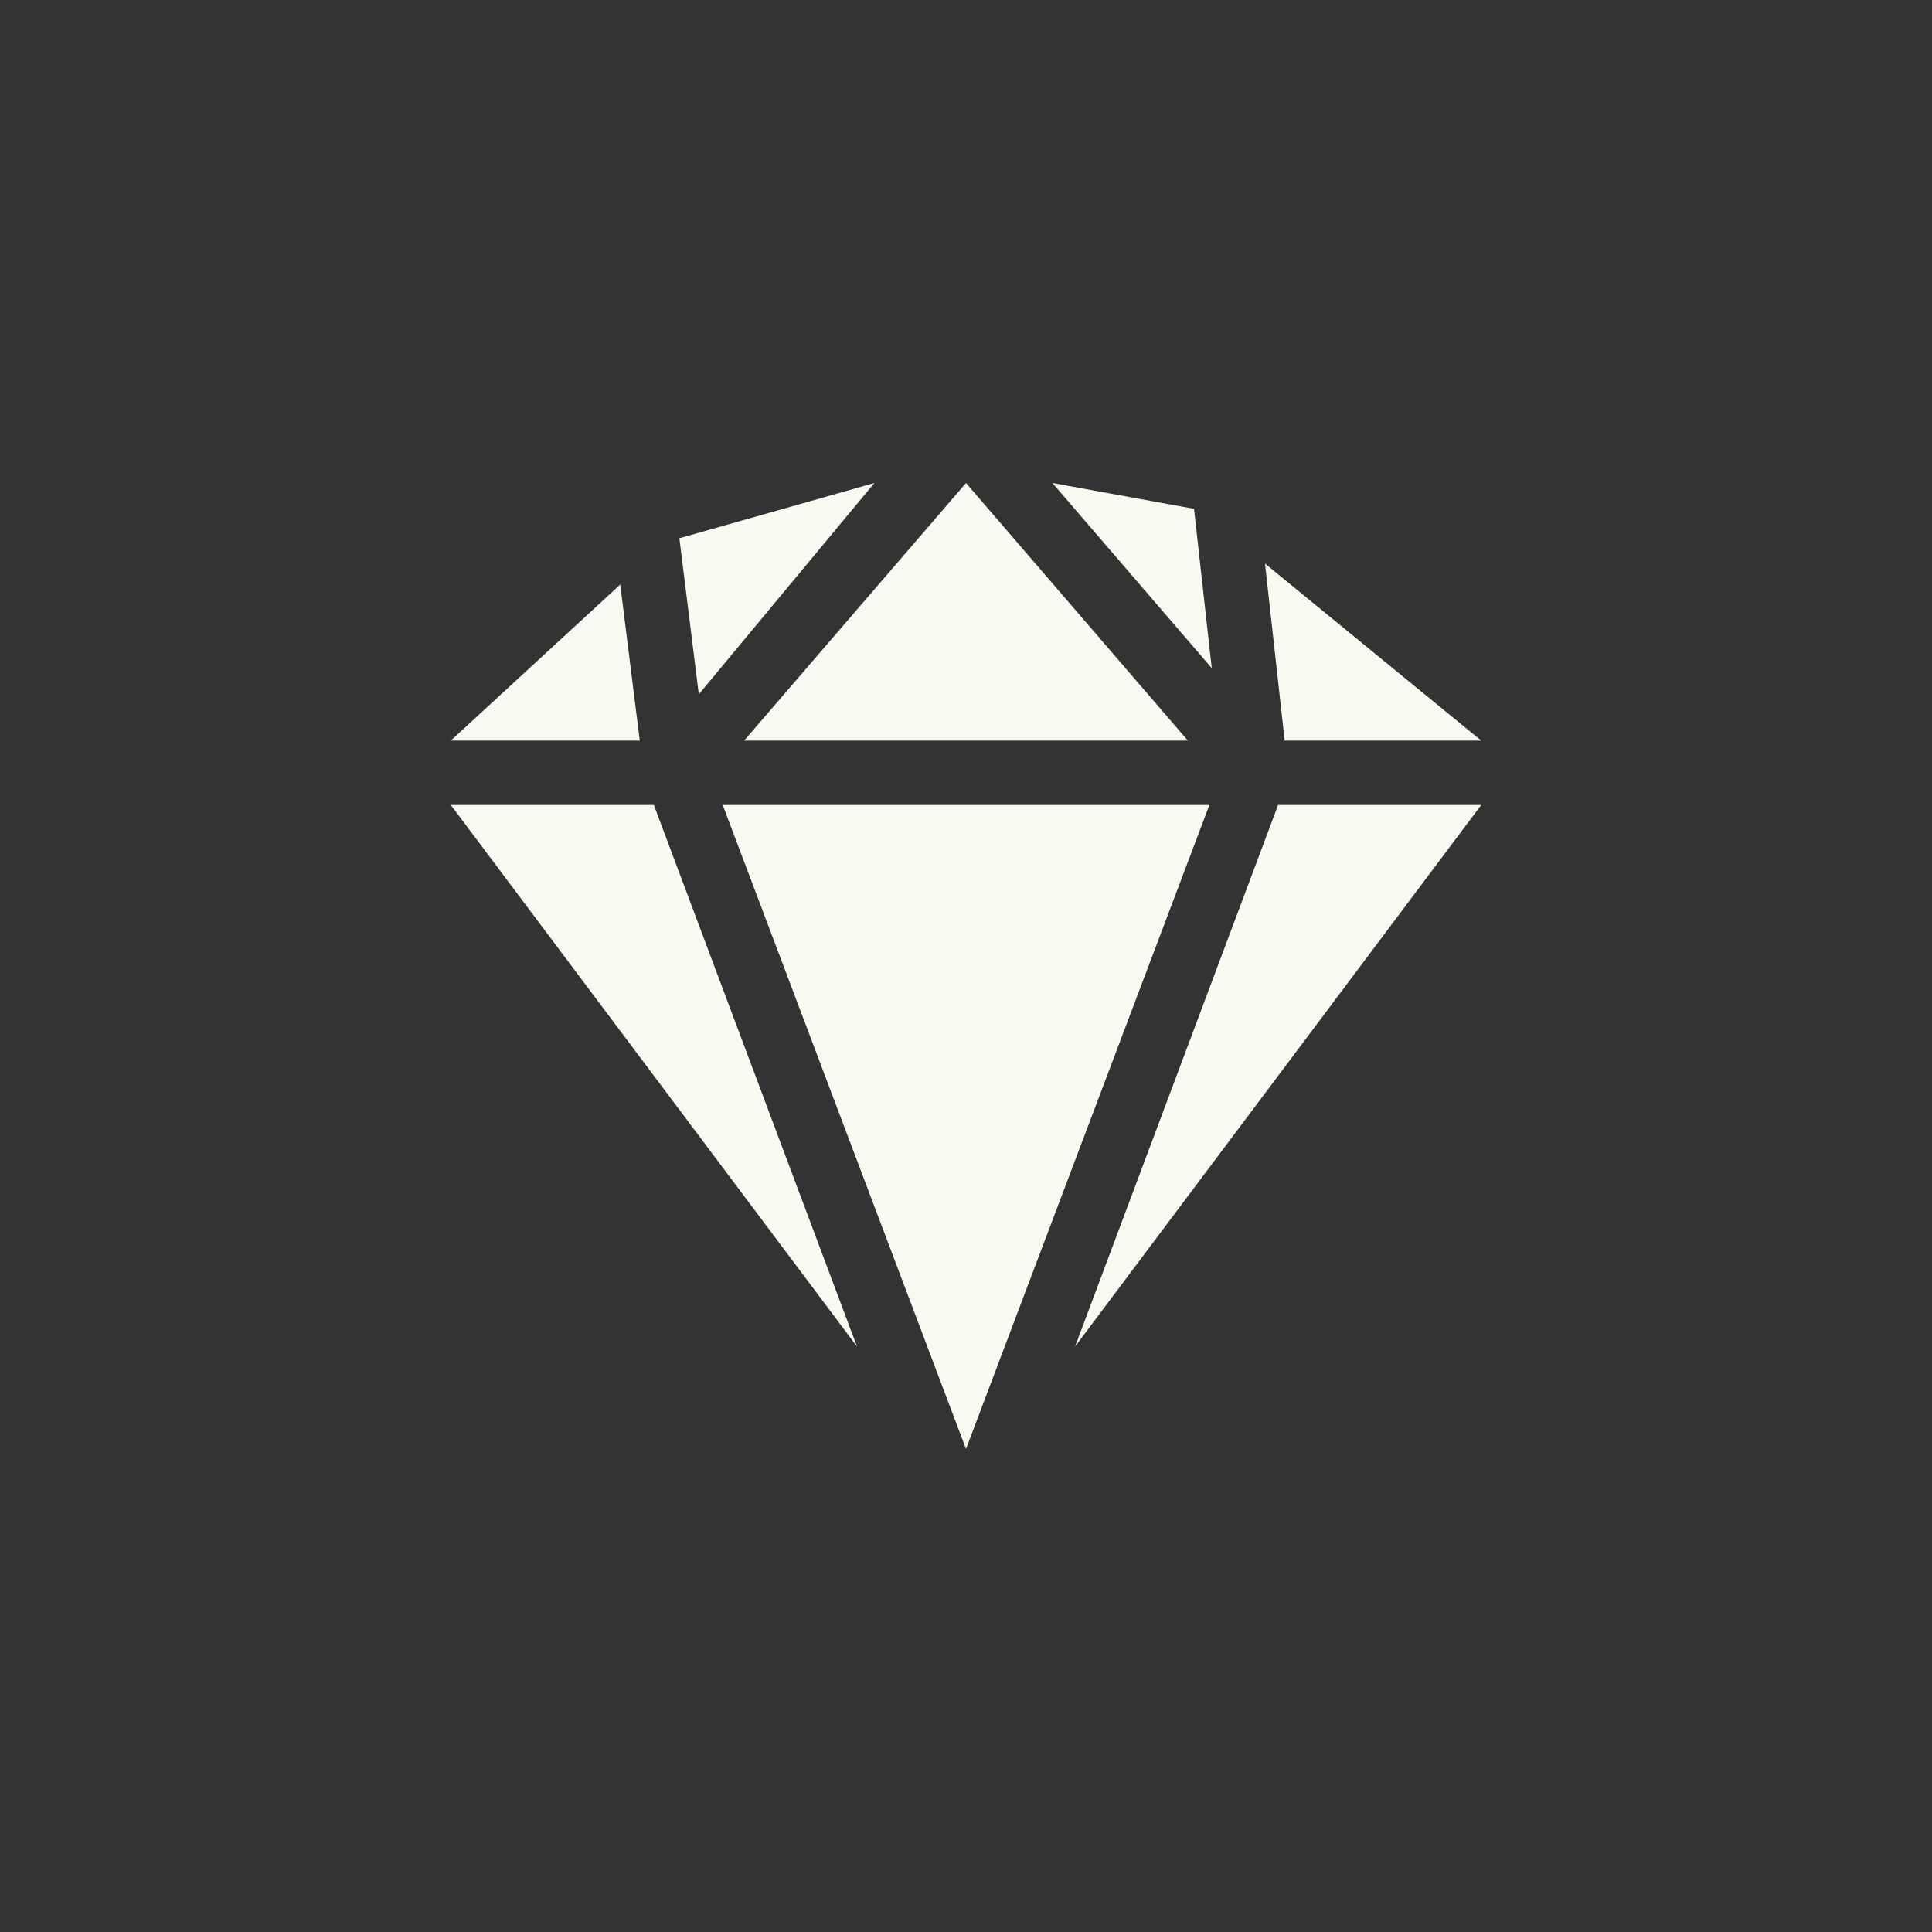 <svg width="64" height="64" viewBox="0 0 64 64" fill="none" xmlns="http://www.w3.org/2000/svg">
<rect x="0" y="0" width="64" height="64" fill="#333333" stroke="none"/>
<path d="M40.141 22.133L34.863 16L39.554 16.855L40.141 22.133ZM40.062 26.667L32 48L23.941 26.667H40.062ZM24.651 24.533L32 16L39.35 24.533H24.651ZM23.149 23L22.505 17.83L28.965 16L23.149 23ZM21.193 24.533H14.934L20.546 19.364L21.193 24.533ZM21.66 26.667L28.389 44.606L14.934 26.667H21.66ZM42.338 26.667H49.067L35.612 44.608L42.338 26.667ZM42.556 24.533L41.905 18.669L49.067 24.533H42.556Z" fill="#F9F8F1"/>
</svg>
